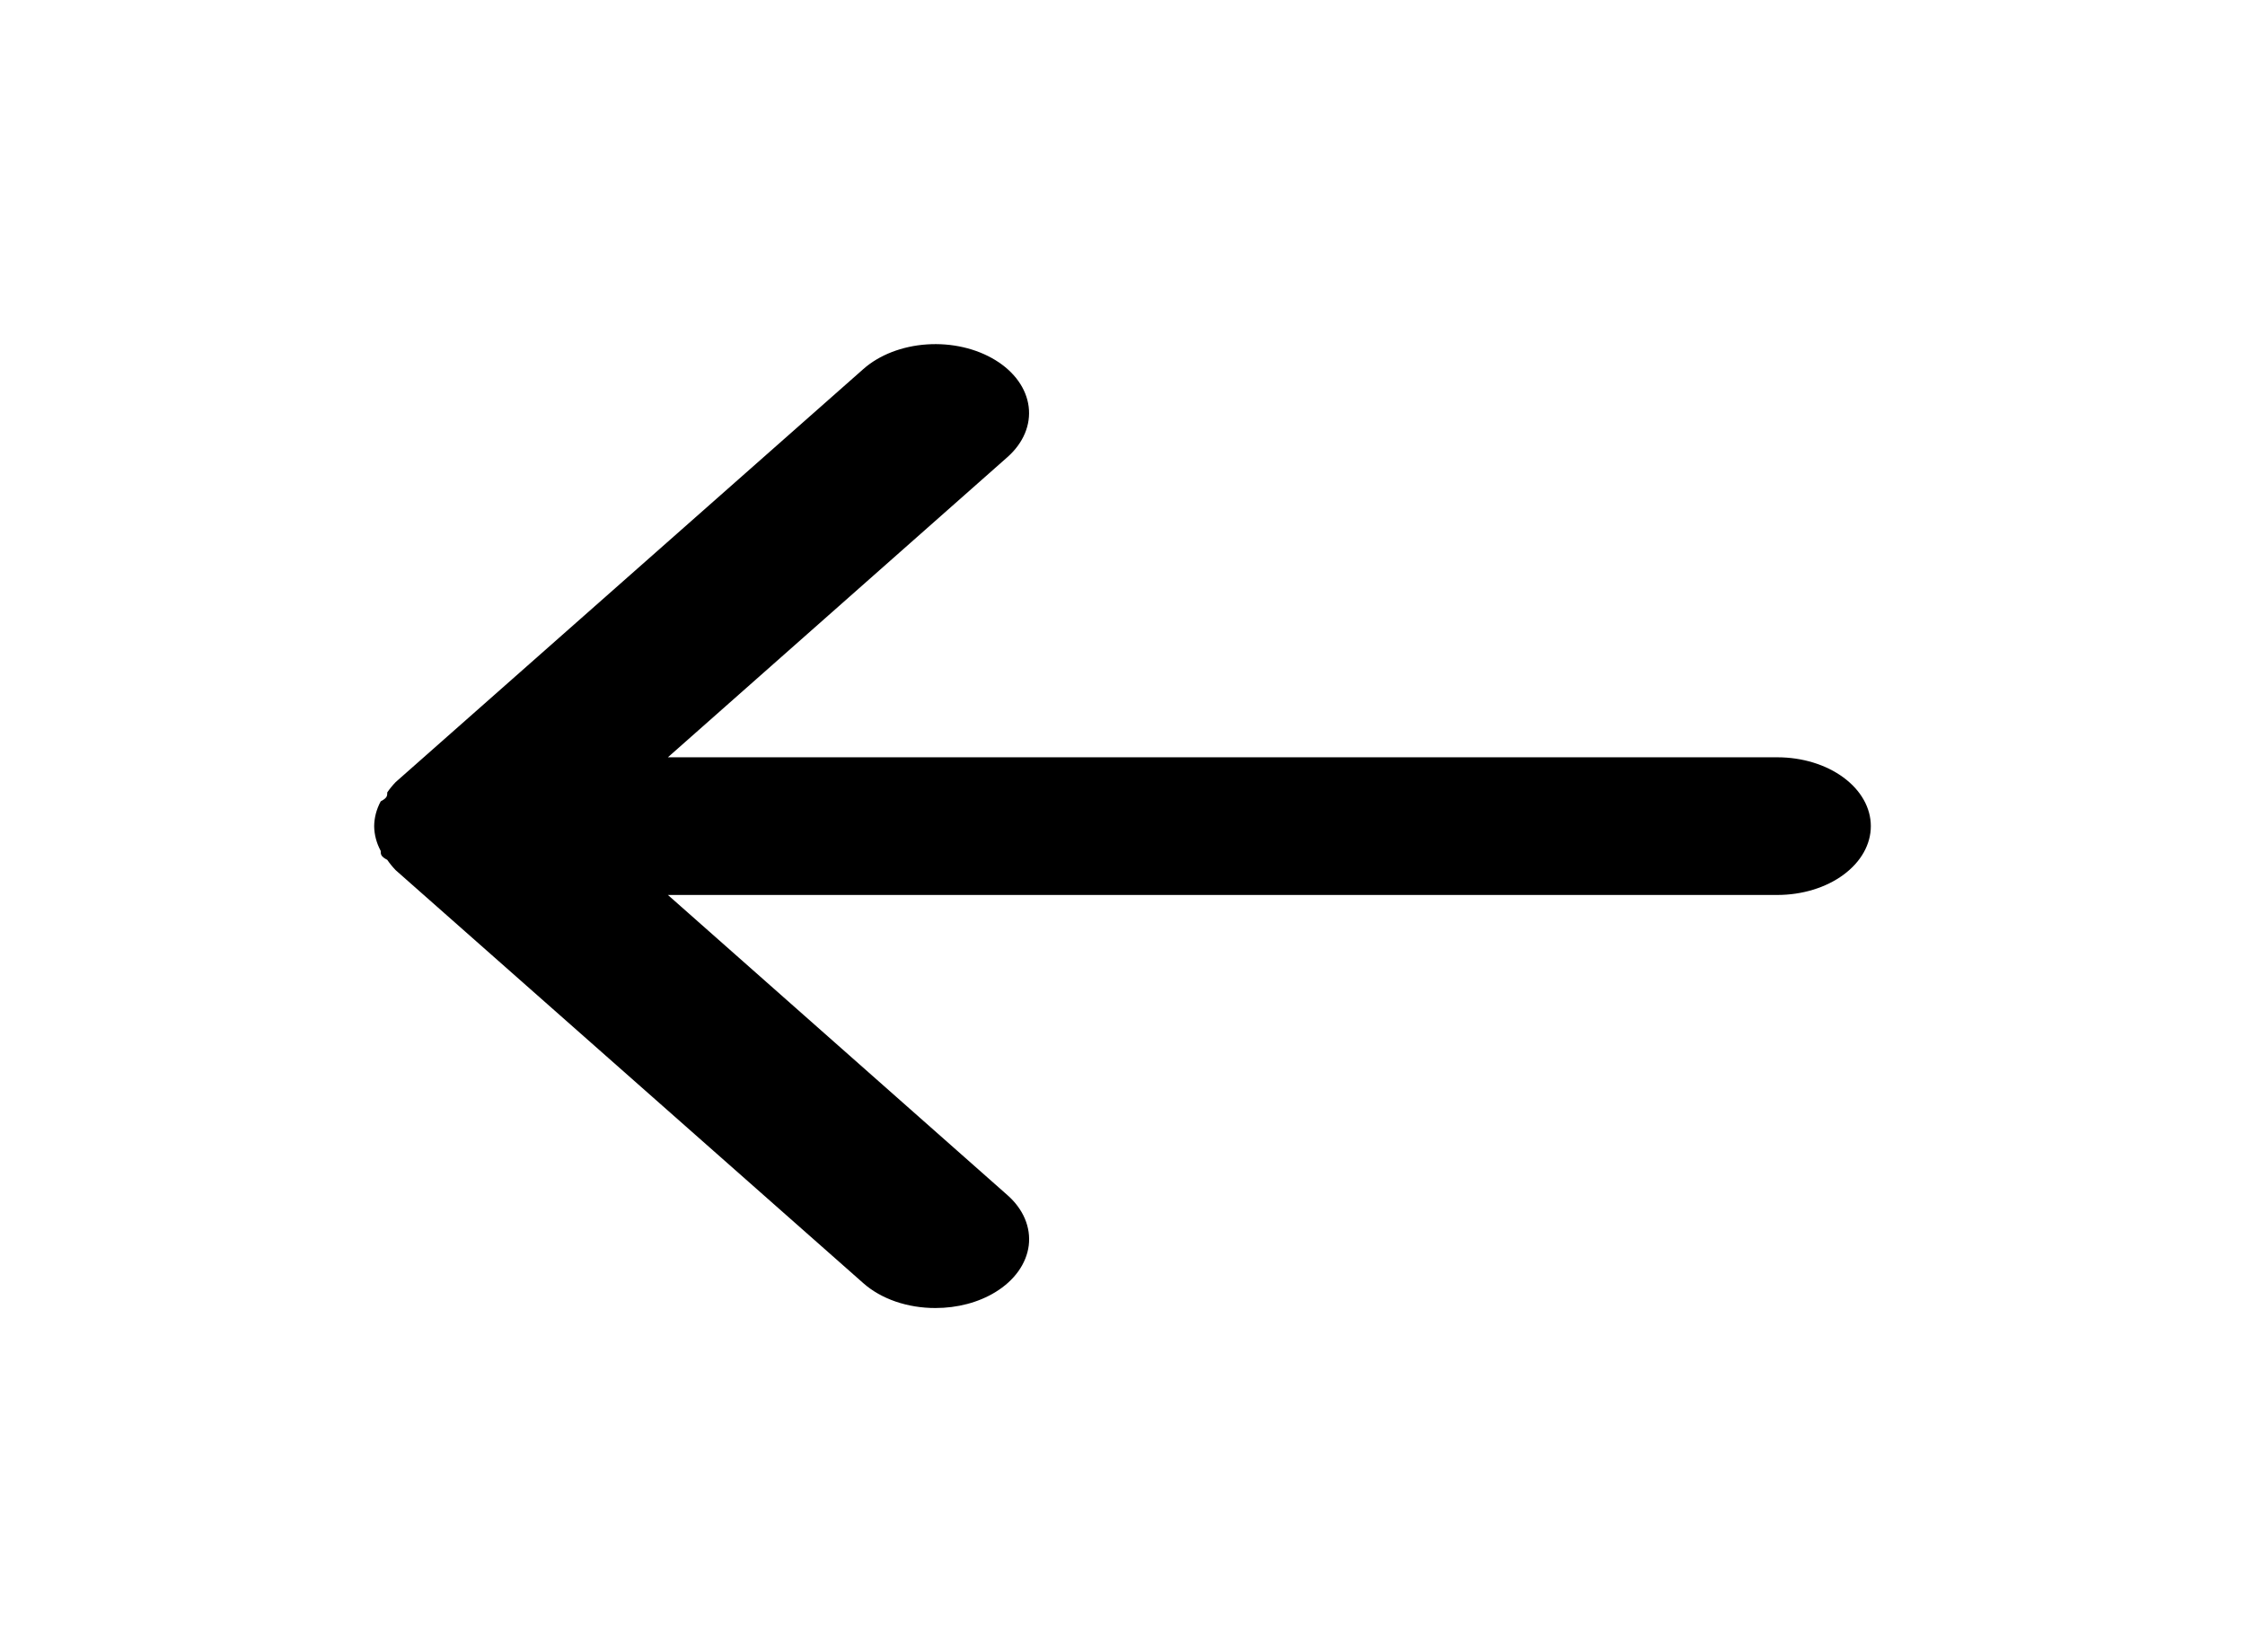 <svg width="72" height="53" viewBox="0 0 72 53" fill="none" xmlns="http://www.w3.org/2000/svg">
<path d="M57 24.292H21.42L32.31 14.663C32.819 14.212 33.064 13.631 32.991 13.047C32.918 12.463 32.533 11.924 31.92 11.55C31.307 11.175 30.517 10.994 29.724 11.048C28.931 11.102 28.199 11.386 27.69 11.837L12.69 25.087C12.589 25.192 12.499 25.303 12.42 25.418C12.42 25.528 12.42 25.595 12.21 25.705C12.074 25.958 12.003 26.228 12 26.5C12.003 26.772 12.074 27.042 12.21 27.295C12.21 27.405 12.21 27.472 12.42 27.582C12.499 27.697 12.589 27.808 12.69 27.913L27.69 41.163C27.972 41.413 28.325 41.613 28.724 41.751C29.124 41.888 29.559 41.959 30 41.958C30.701 41.959 31.38 41.78 31.92 41.45C32.224 41.265 32.475 41.037 32.659 40.78C32.843 40.523 32.956 40.242 32.993 39.953C33.029 39.664 32.987 39.372 32.87 39.095C32.753 38.817 32.563 38.56 32.31 38.337L21.42 28.708H57C57.796 28.708 58.559 28.476 59.121 28.061C59.684 27.647 60 27.086 60 26.5C60 25.914 59.684 25.353 59.121 24.939C58.559 24.524 57.796 24.292 57 24.292Z" fill="black"/>
</svg>

